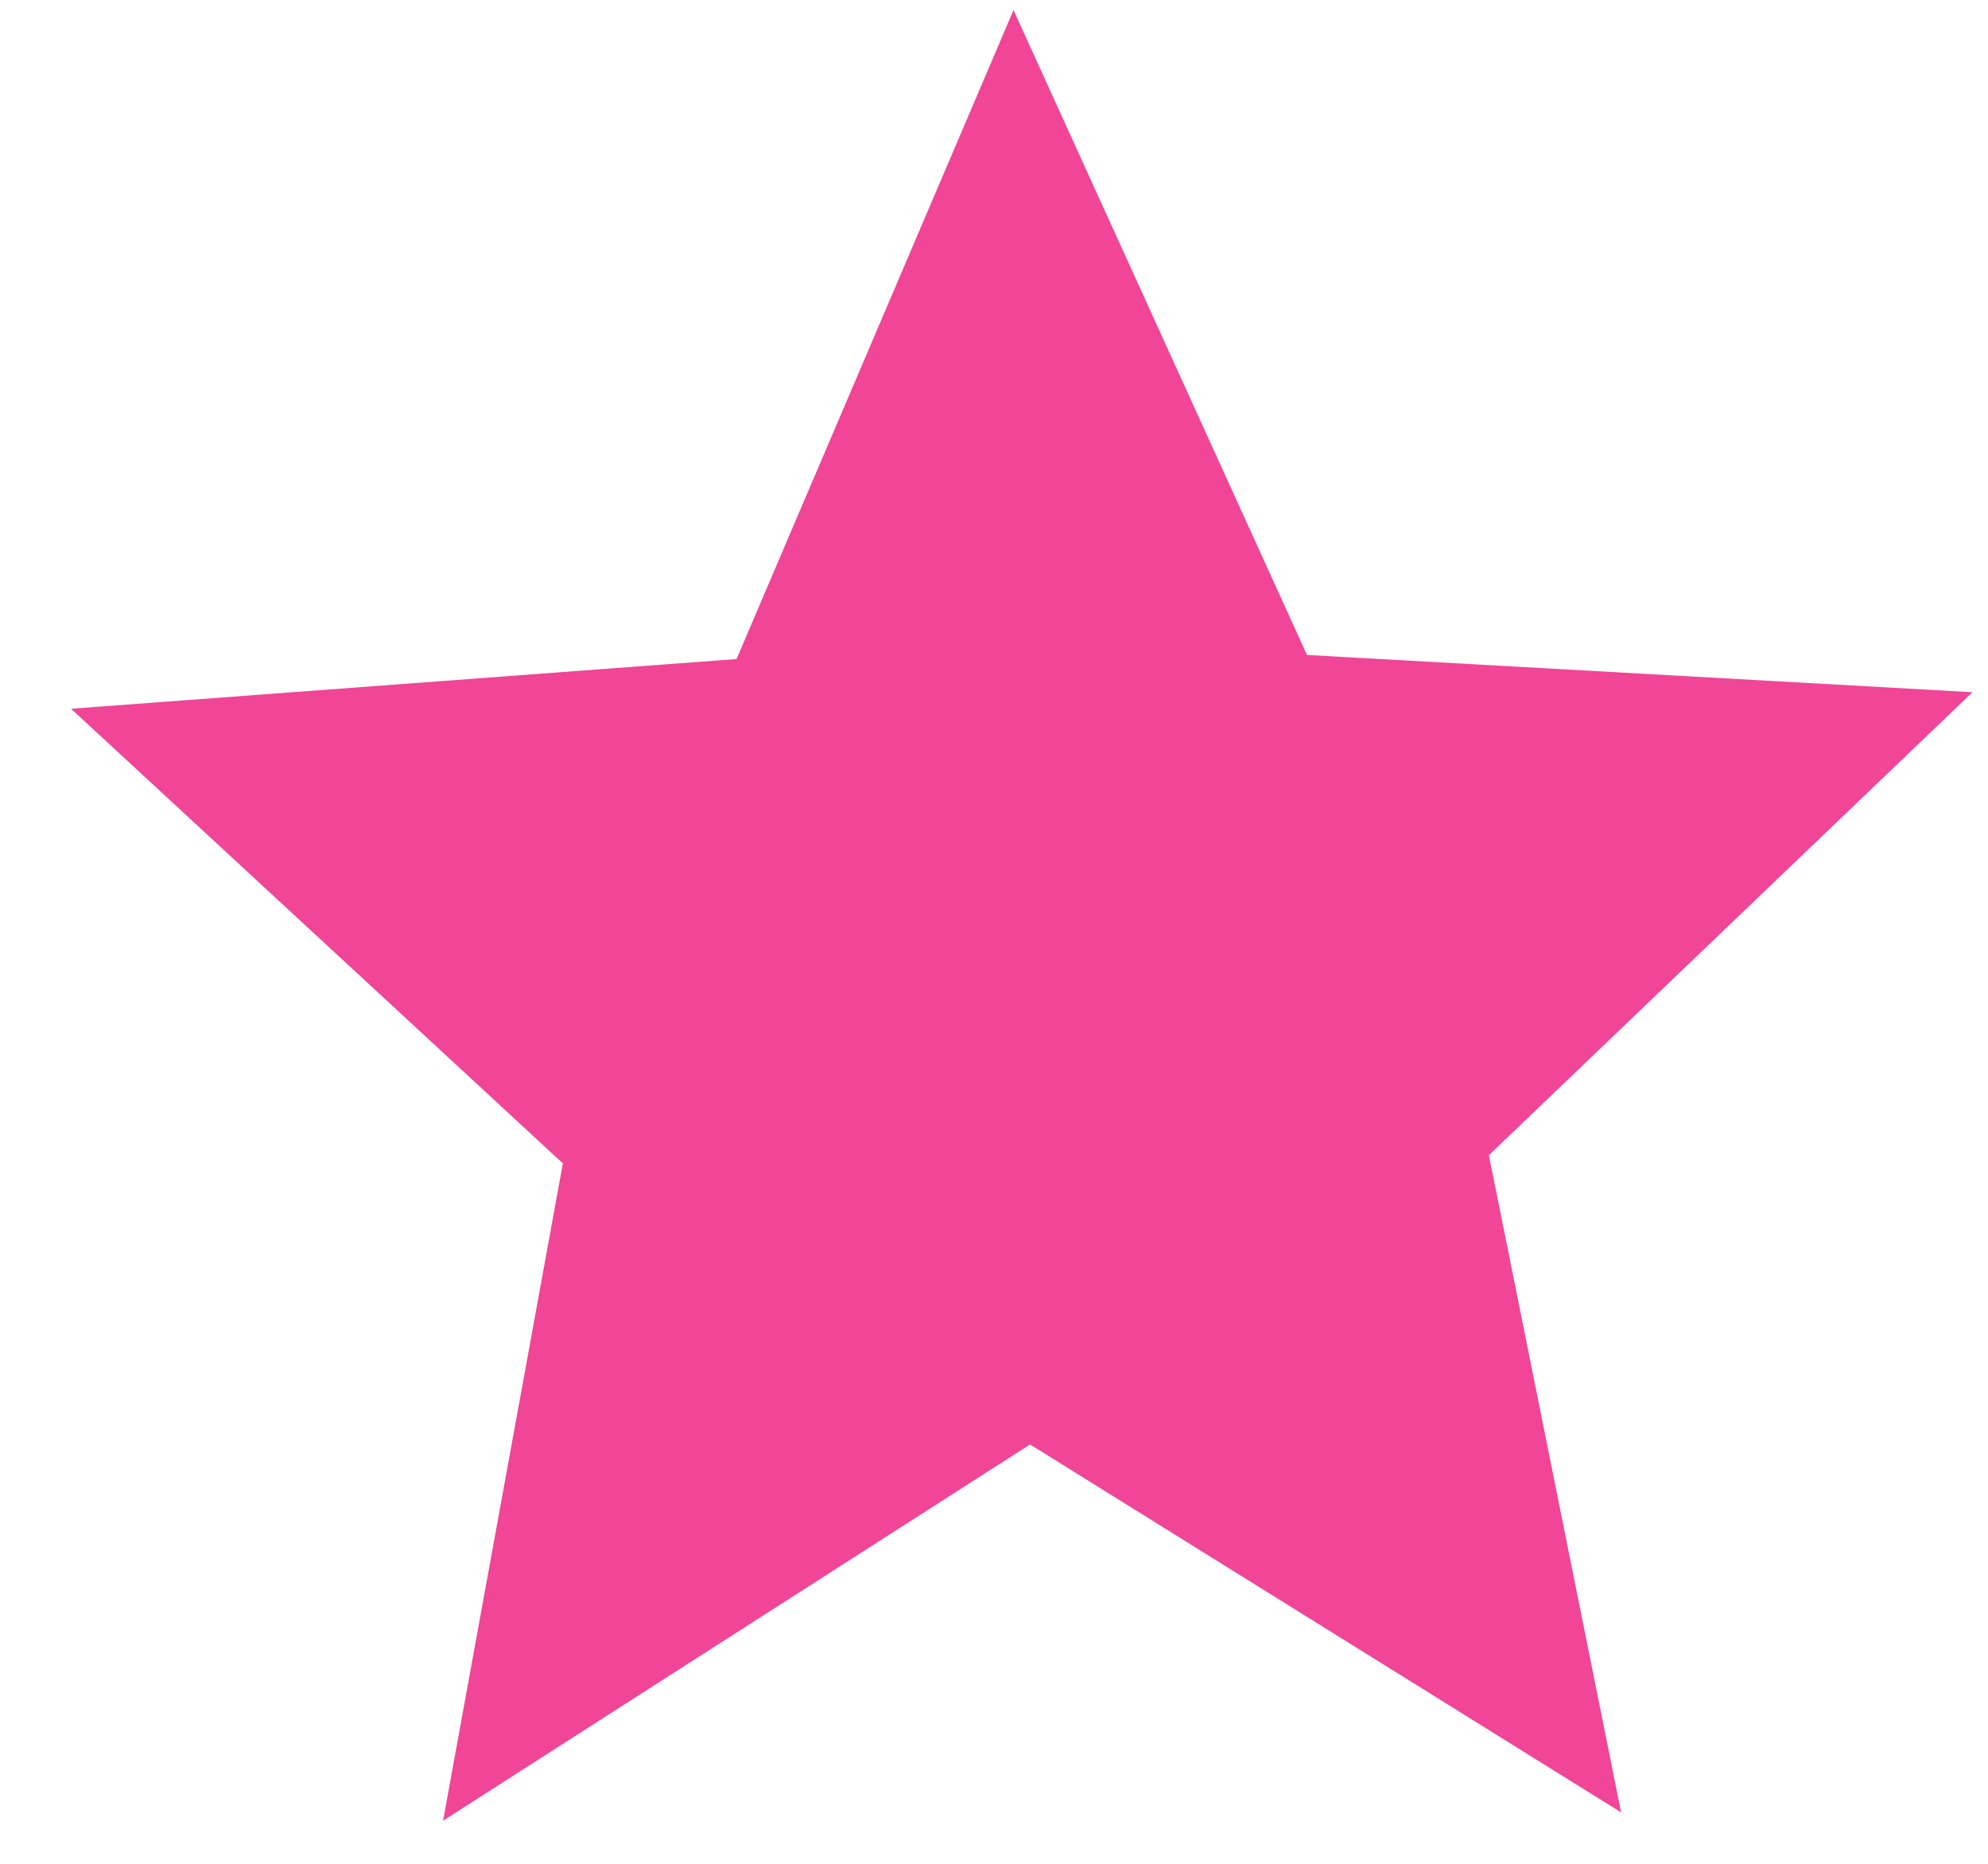<svg width="16" height="15" viewBox="0 0 16 15" fill="none" xmlns="http://www.w3.org/2000/svg">
<path d="M13.047 14.586L8.29 11.625L3.566 14.653L4.53 9.363L0.572 5.704L5.928 5.304L8.157 0.081L10.519 5.271L15.875 5.571L11.983 9.297L13.047 14.586Z" fill="#F14597"/>
</svg>
